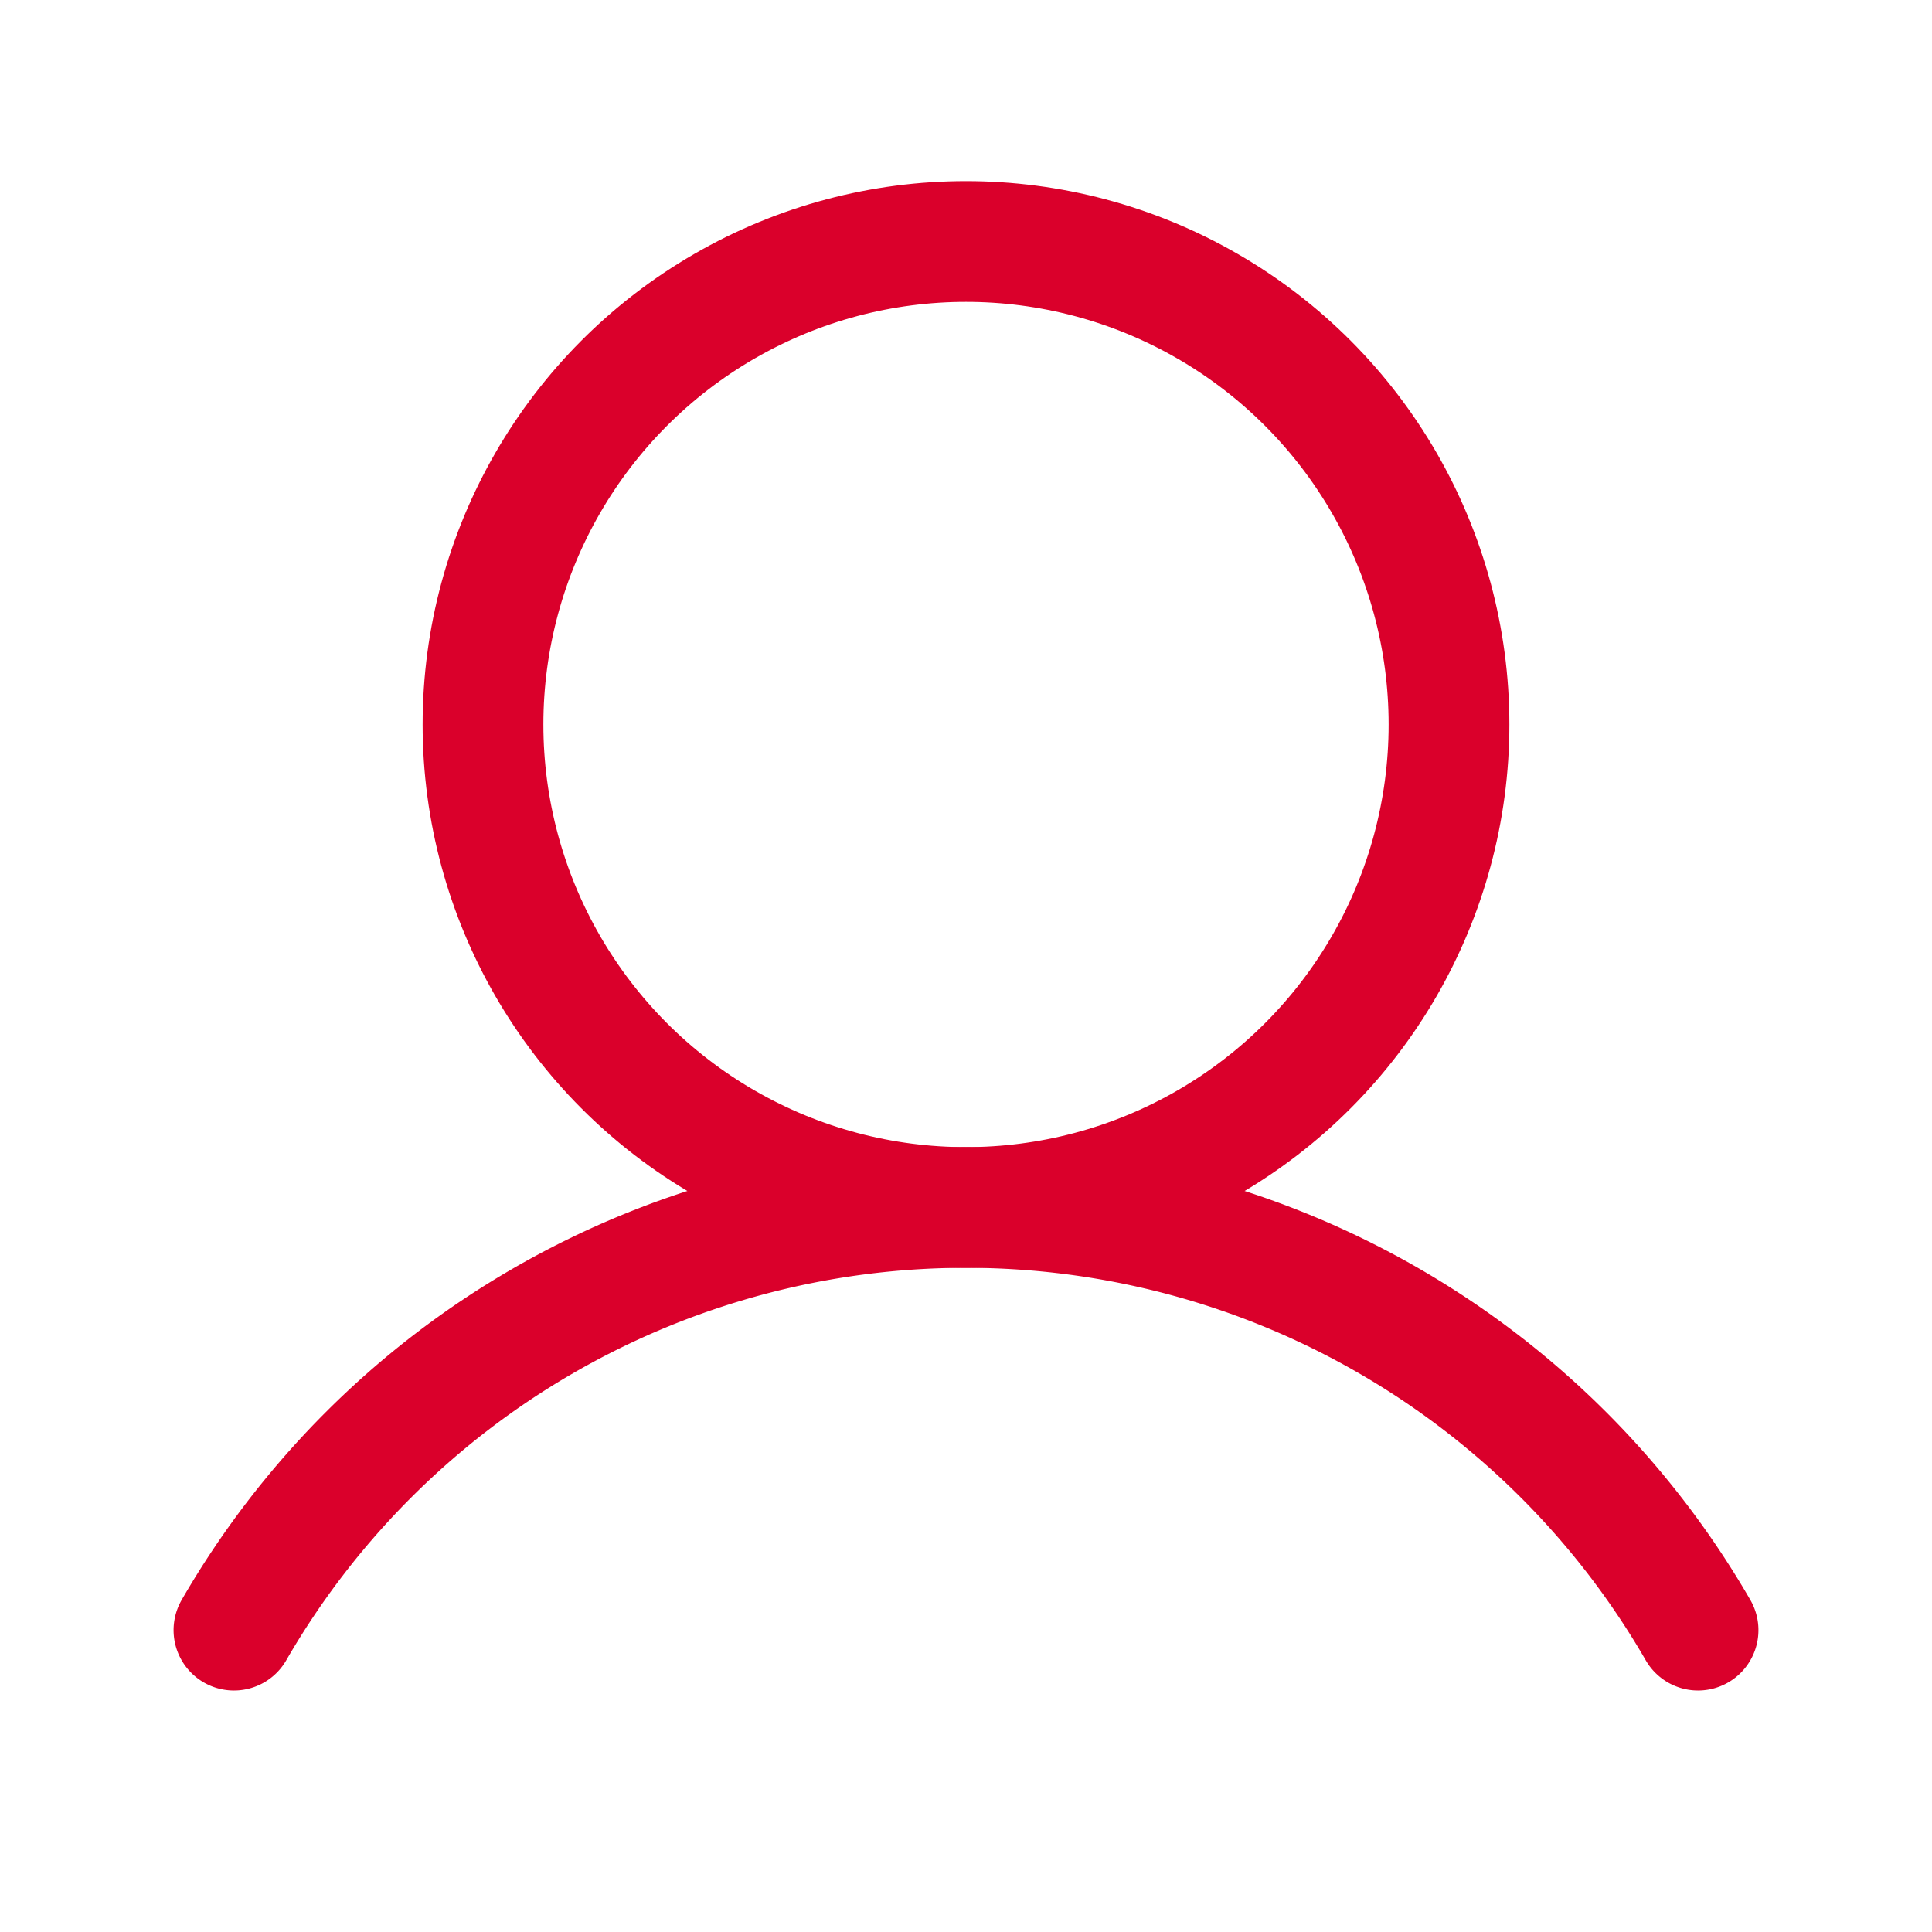 <svg viewBox="0 0 256 256" xmlns="http://www.w3.org/2000/svg"><path fill="none" d="M0 0h256v256H0z"></path><circle cx="128" cy="96" fill="none" r="64" stroke="#da002b" stroke-miterlimit="10" stroke-width="16" class="stroke-000000"></circle><path d="M31 216a112 112 0 0 1 194 0" fill="none" stroke="#da002b" stroke-linecap="round" stroke-linejoin="round" stroke-width="16" class="stroke-000000"></path></svg>